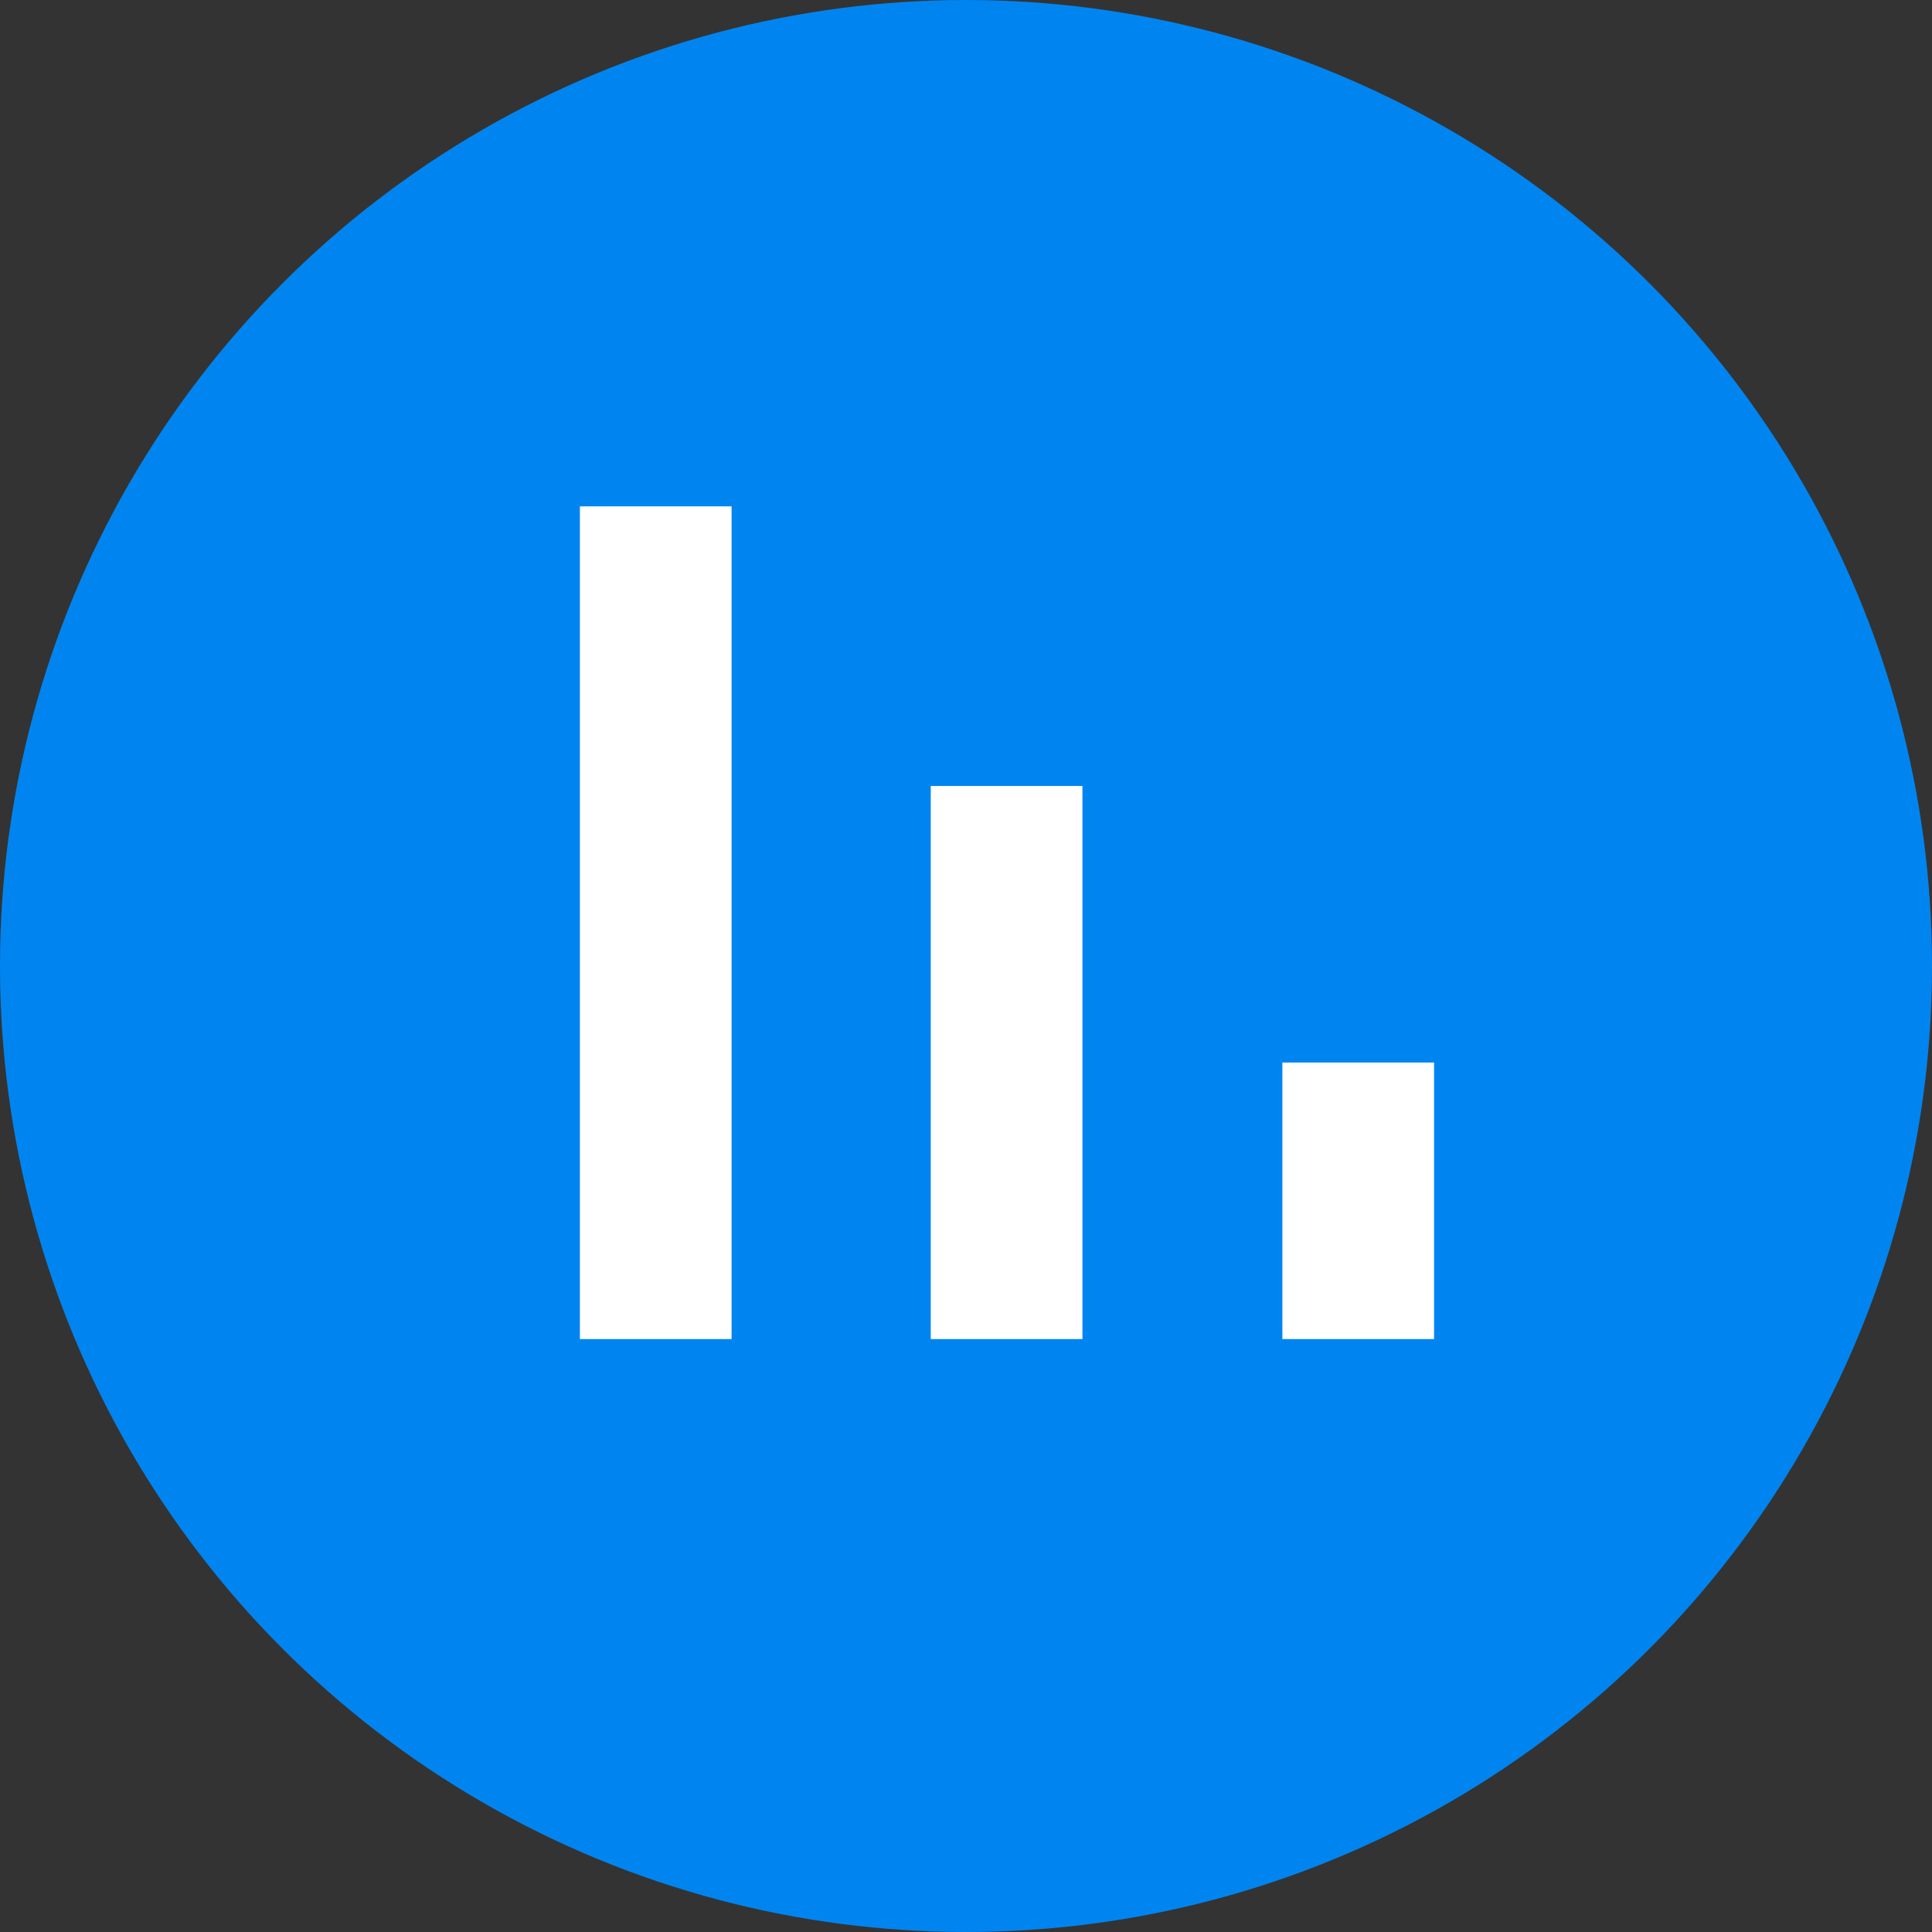 <?xml version="1.0" encoding="utf-8"?>
<!-- Generator: Adobe Illustrator 23.1.0, SVG Export Plug-In . SVG Version: 6.00 Build 0)  -->
<svg version="1.1" id="Слой_1" xmlns="http://www.w3.org/2000/svg" xmlns:xlink="http://www.w3.org/1999/xlink" x="0px" y="0px"
	 viewBox="0 0 25.22 25.22" style="enable-background:new 0 0 25.22 25.22;" xml:space="preserve">
<rect x="0" y="0" width="25.22" height="25.22" fill="#333333" stroke="none"/>
<style type="text/css">
	.st0{fill:#0085F0;}
	.st1{fill:none;stroke:#FFFFFF;stroke-width:2.835;stroke-linecap:round;stroke-linejoin:round;}
	.st2{fill:none;stroke:#000000;stroke-width:3.969;stroke-linejoin:round;}
	.st3{fill:none;stroke:#000000;stroke-width:3.969;stroke-linecap:round;stroke-linejoin:round;}
	.st4{fill:none;stroke:#000000;stroke-width:2.835;}
	.st5{fill:#FFAA00;}
	.st6{fill:#B7B7B7;}
	.st7{fill:#FFFFFF;}
</style>
<g>
	<circle class="st0" cx="12.61" cy="12.61" r="12.61"/>
	<g>
		<rect x="7.57" y="6.61" class="st7" width="1.98" height="10.87"/>
		<rect x="12.15" y="10.26" class="st7" width="1.98" height="7.22"/>
		<rect x="16.74" y="13.87" class="st7" width="1.98" height="3.61"/>
	</g>
</g>
</svg>
